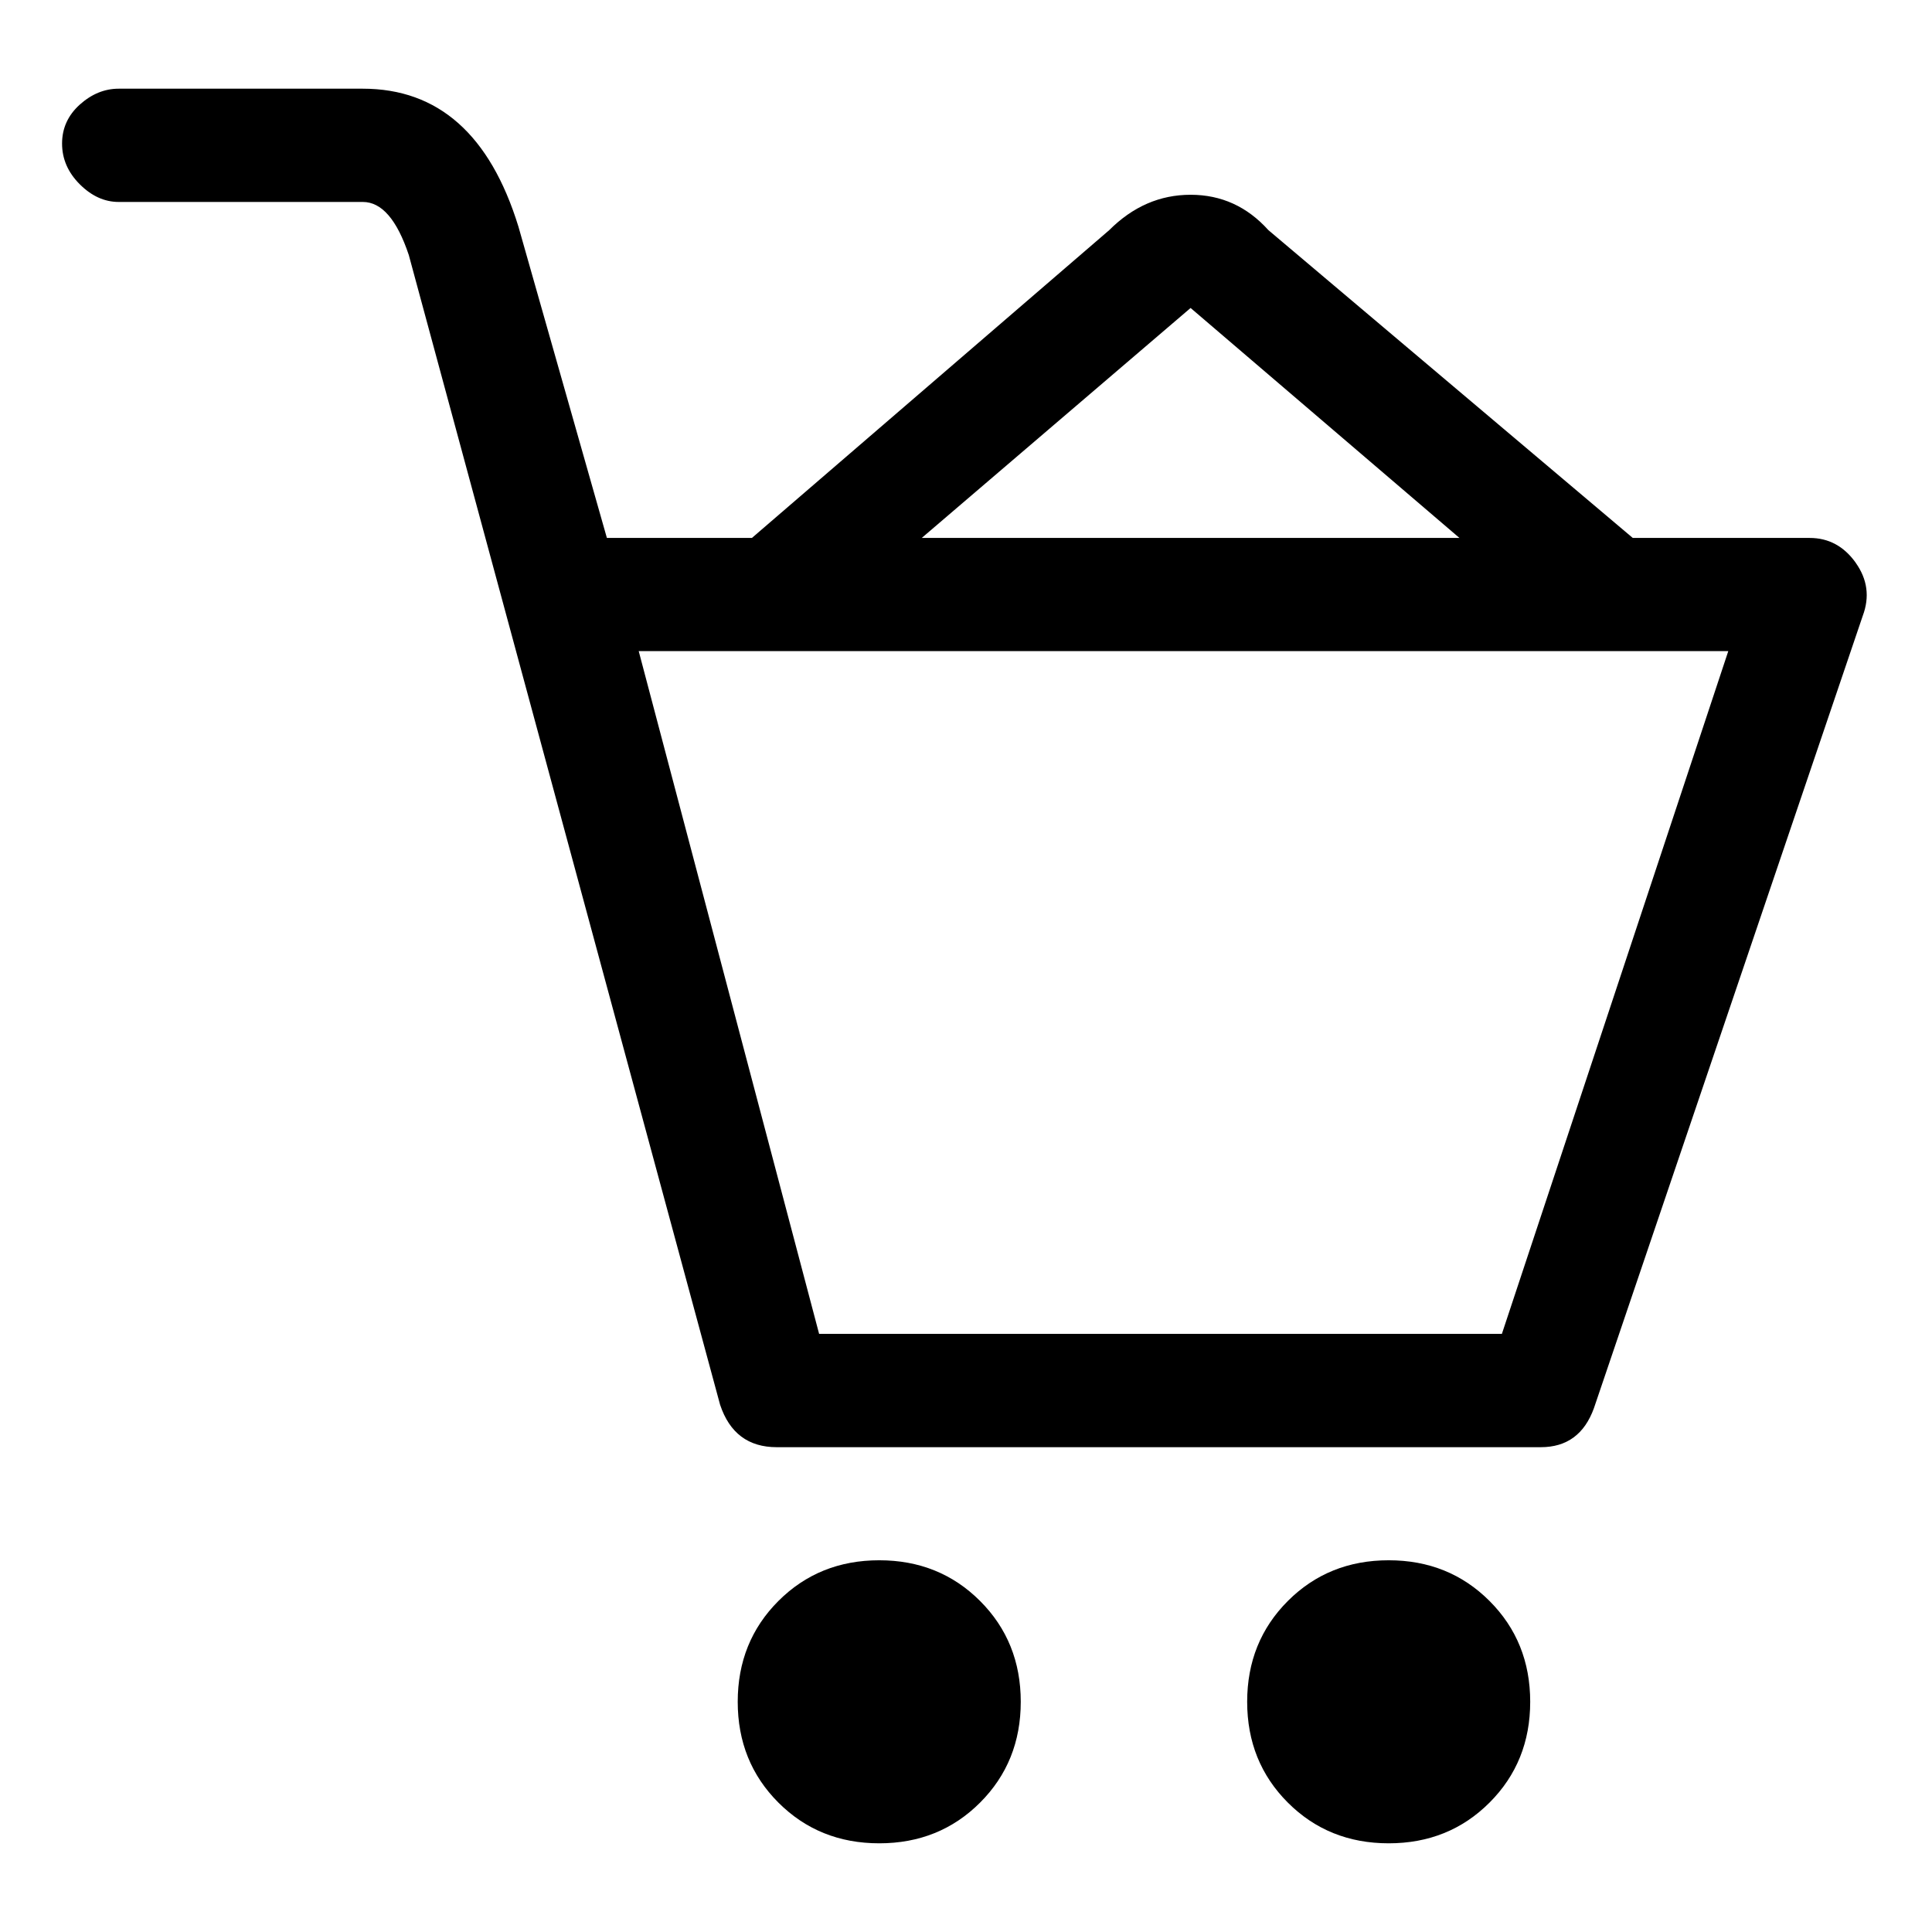 <svg viewBox="0 0 32 32" enable-background="new 0 0 32 32" xmlns="http://www.w3.org/2000/svg"><title>basket-loaded</title><path d="M30.736 9.32c-.195-.273-.449-.41-.762-.41h-2.93l-6.035-5.098c-.352-.391-.781-.586-1.289-.586-.508 0-.957.195-1.348.586l-5.918 5.098h-2.402l-1.465-5.156c-.469-1.523-1.328-2.285-2.578-2.285h-4.043c-.234 0-.449.088-.645.264-.195.176-.293.391-.293.645s.098.479.293.674c.195.195.41.293.645.293h4.043c.313 0 .566.293.762.879l5.156 19.043c.156.469.469.703.938.703h12.656c.43 0 .723-.215.879-.645l4.453-13.125c.117-.313.078-.605-.117-.879zm-11.016-4.219l4.453 3.809h-8.906l4.453-3.809zm5.156 16.992h-11.309l-2.988-11.309h18.047l-3.75 11.309zm-1.875 3.75c-.664 0-1.221.225-1.67.674-.449.449-.674 1.006-.674 1.67 0 .664.225 1.221.674 1.67.449.449 1.006.674 1.67.674.664 0 1.221-.225 1.67-.674.449-.449.674-1.006.674-1.67 0-.664-.225-1.221-.674-1.67-.449-.449-1.006-.674-1.67-.674zm-8.438 0c-.664 0-1.221.225-1.67.674-.449.449-.674 1.006-.674 1.67 0 .664.225 1.221.674 1.67.449.449 1.006.674 1.67.674.664 0 1.221-.225 1.67-.674.449-.449.674-1.006.674-1.67 0-.664-.225-1.221-.674-1.67-.449-.449-1.006-.674-1.67-.674z"/></svg>